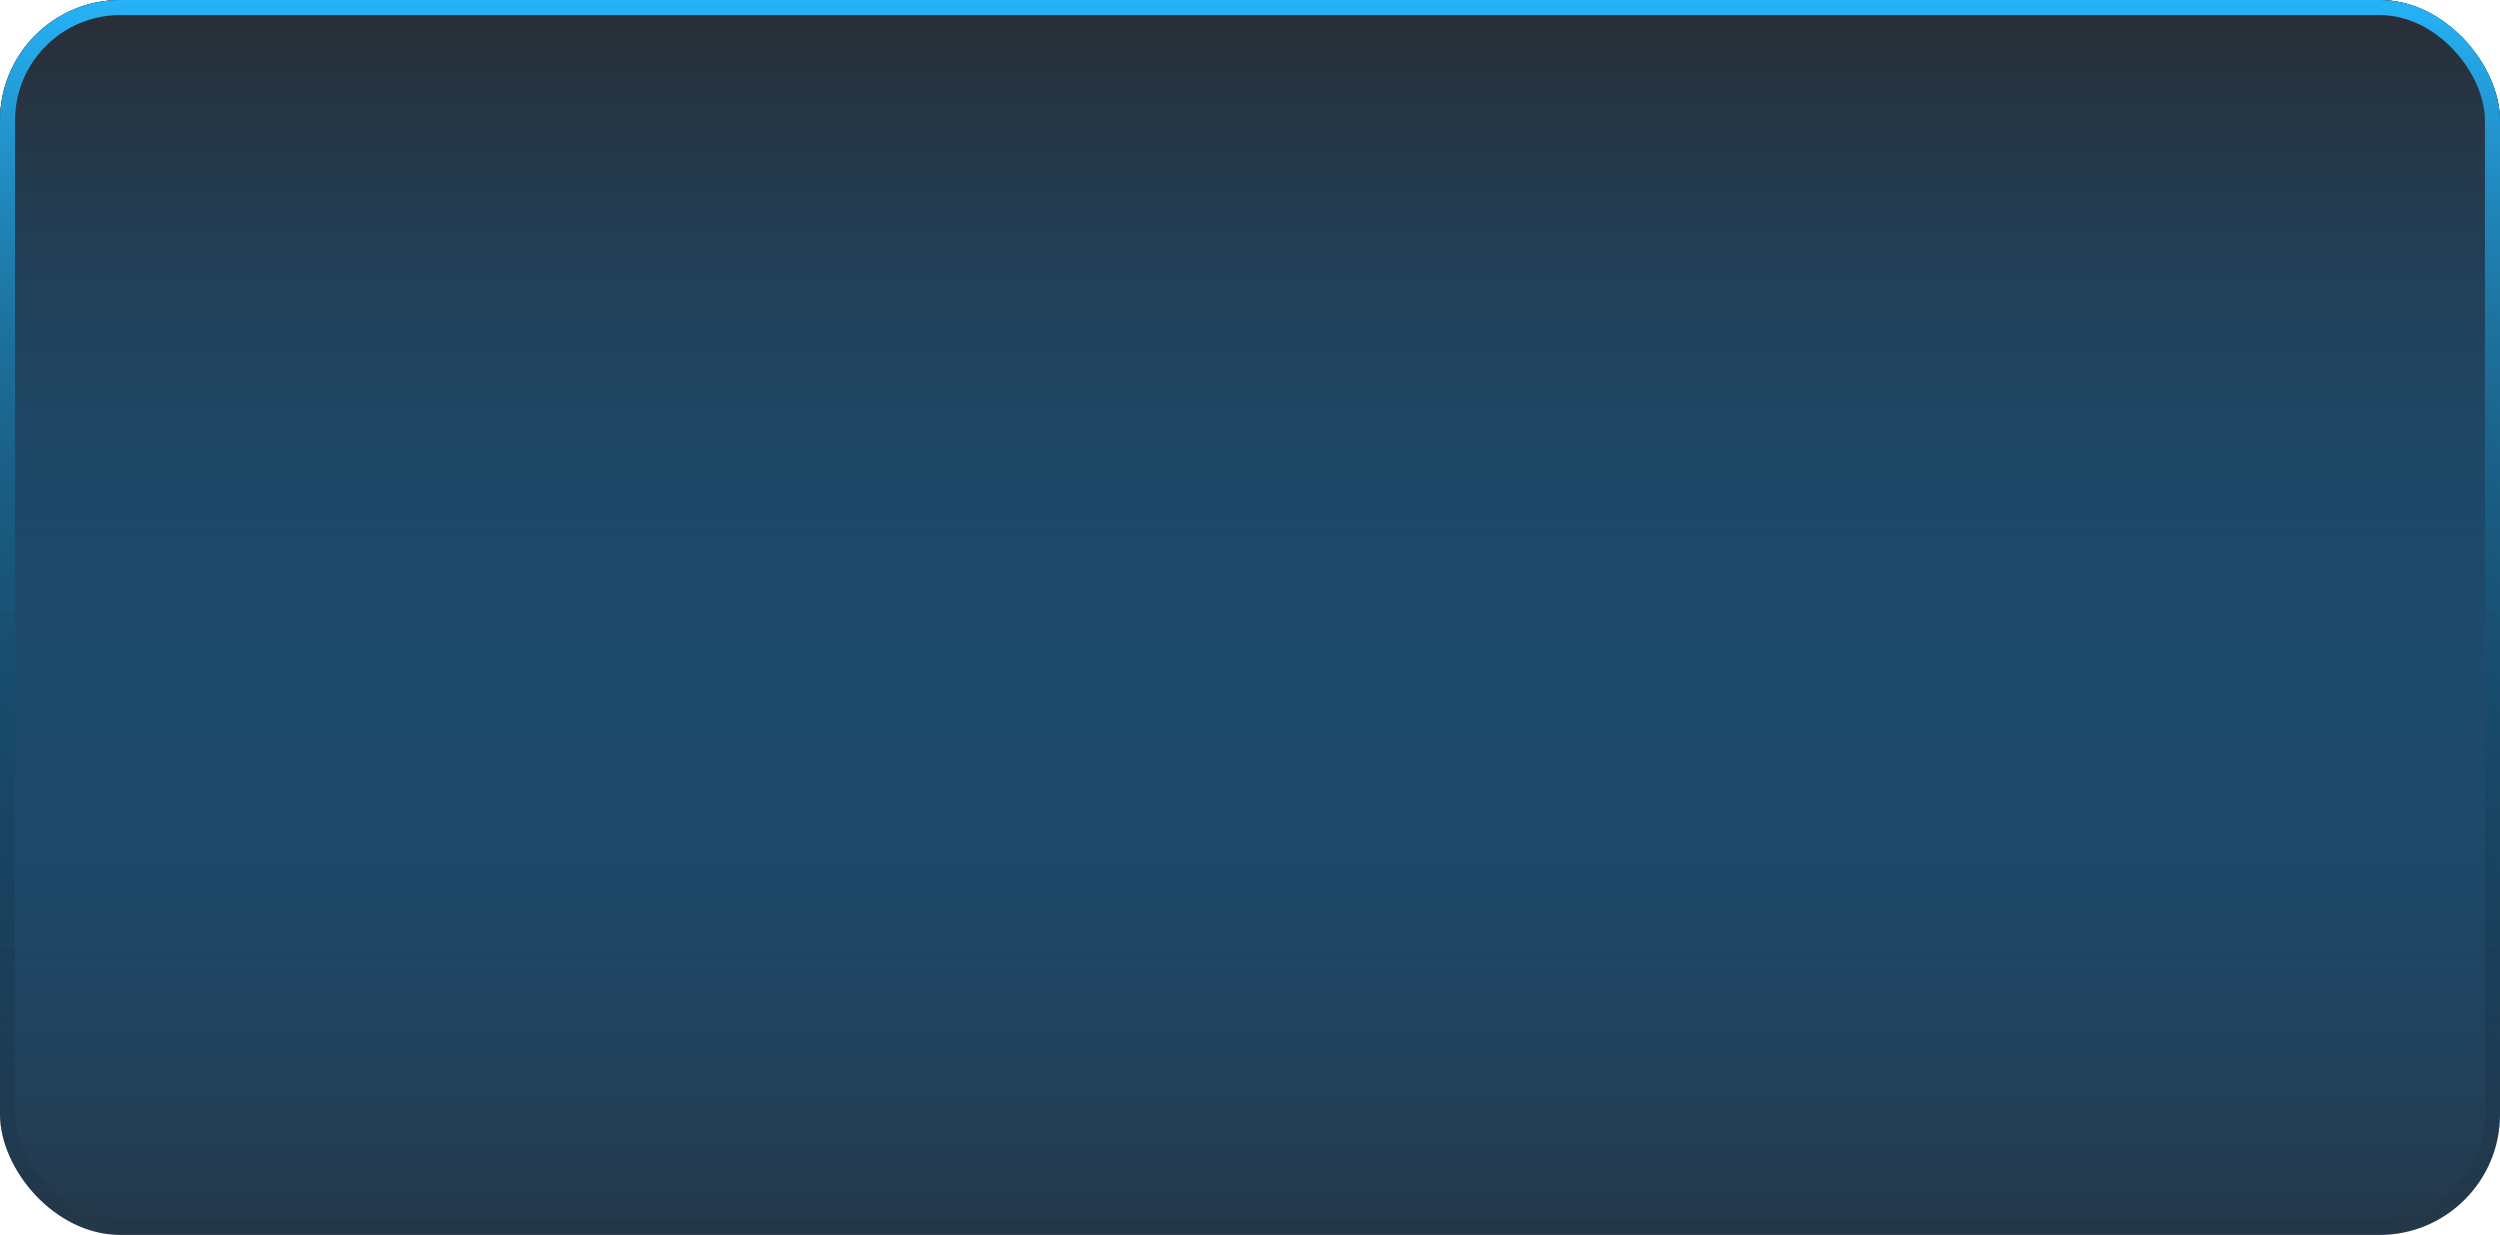 <svg width="166" height="82" viewBox="0 0 166 82" fill="none" xmlns="http://www.w3.org/2000/svg">
<g id="Group 839">
<rect id="Rectangle 205" width="166" height="82" rx="8" fill="#292D34"/>
<rect id="Rectangle 210" width="166" height="82" rx="8" fill="url(#paint0_linear_422_2893)"/>
<rect id="Rectangle 207" x="0.5" y="0.5" width="165" height="81" rx="7.5" stroke="url(#paint1_linear_422_2893)"/>
</g>
<defs>
<linearGradient id="paint0_linear_422_2893" x1="83" y1="0" x2="83" y2="82" gradientUnits="userSpaceOnUse">
<stop stop-color="#292D34"/>
<stop offset="1" stop-color="#0095FF" stop-opacity="0.1"/>
</linearGradient>
<linearGradient id="paint1_linear_422_2893" x1="83" y1="0" x2="83" y2="82" gradientUnits="userSpaceOnUse">
<stop stop-color="#26B3F8"/>
<stop offset="1" stop-opacity="0"/>
</linearGradient>
</defs>
</svg>
